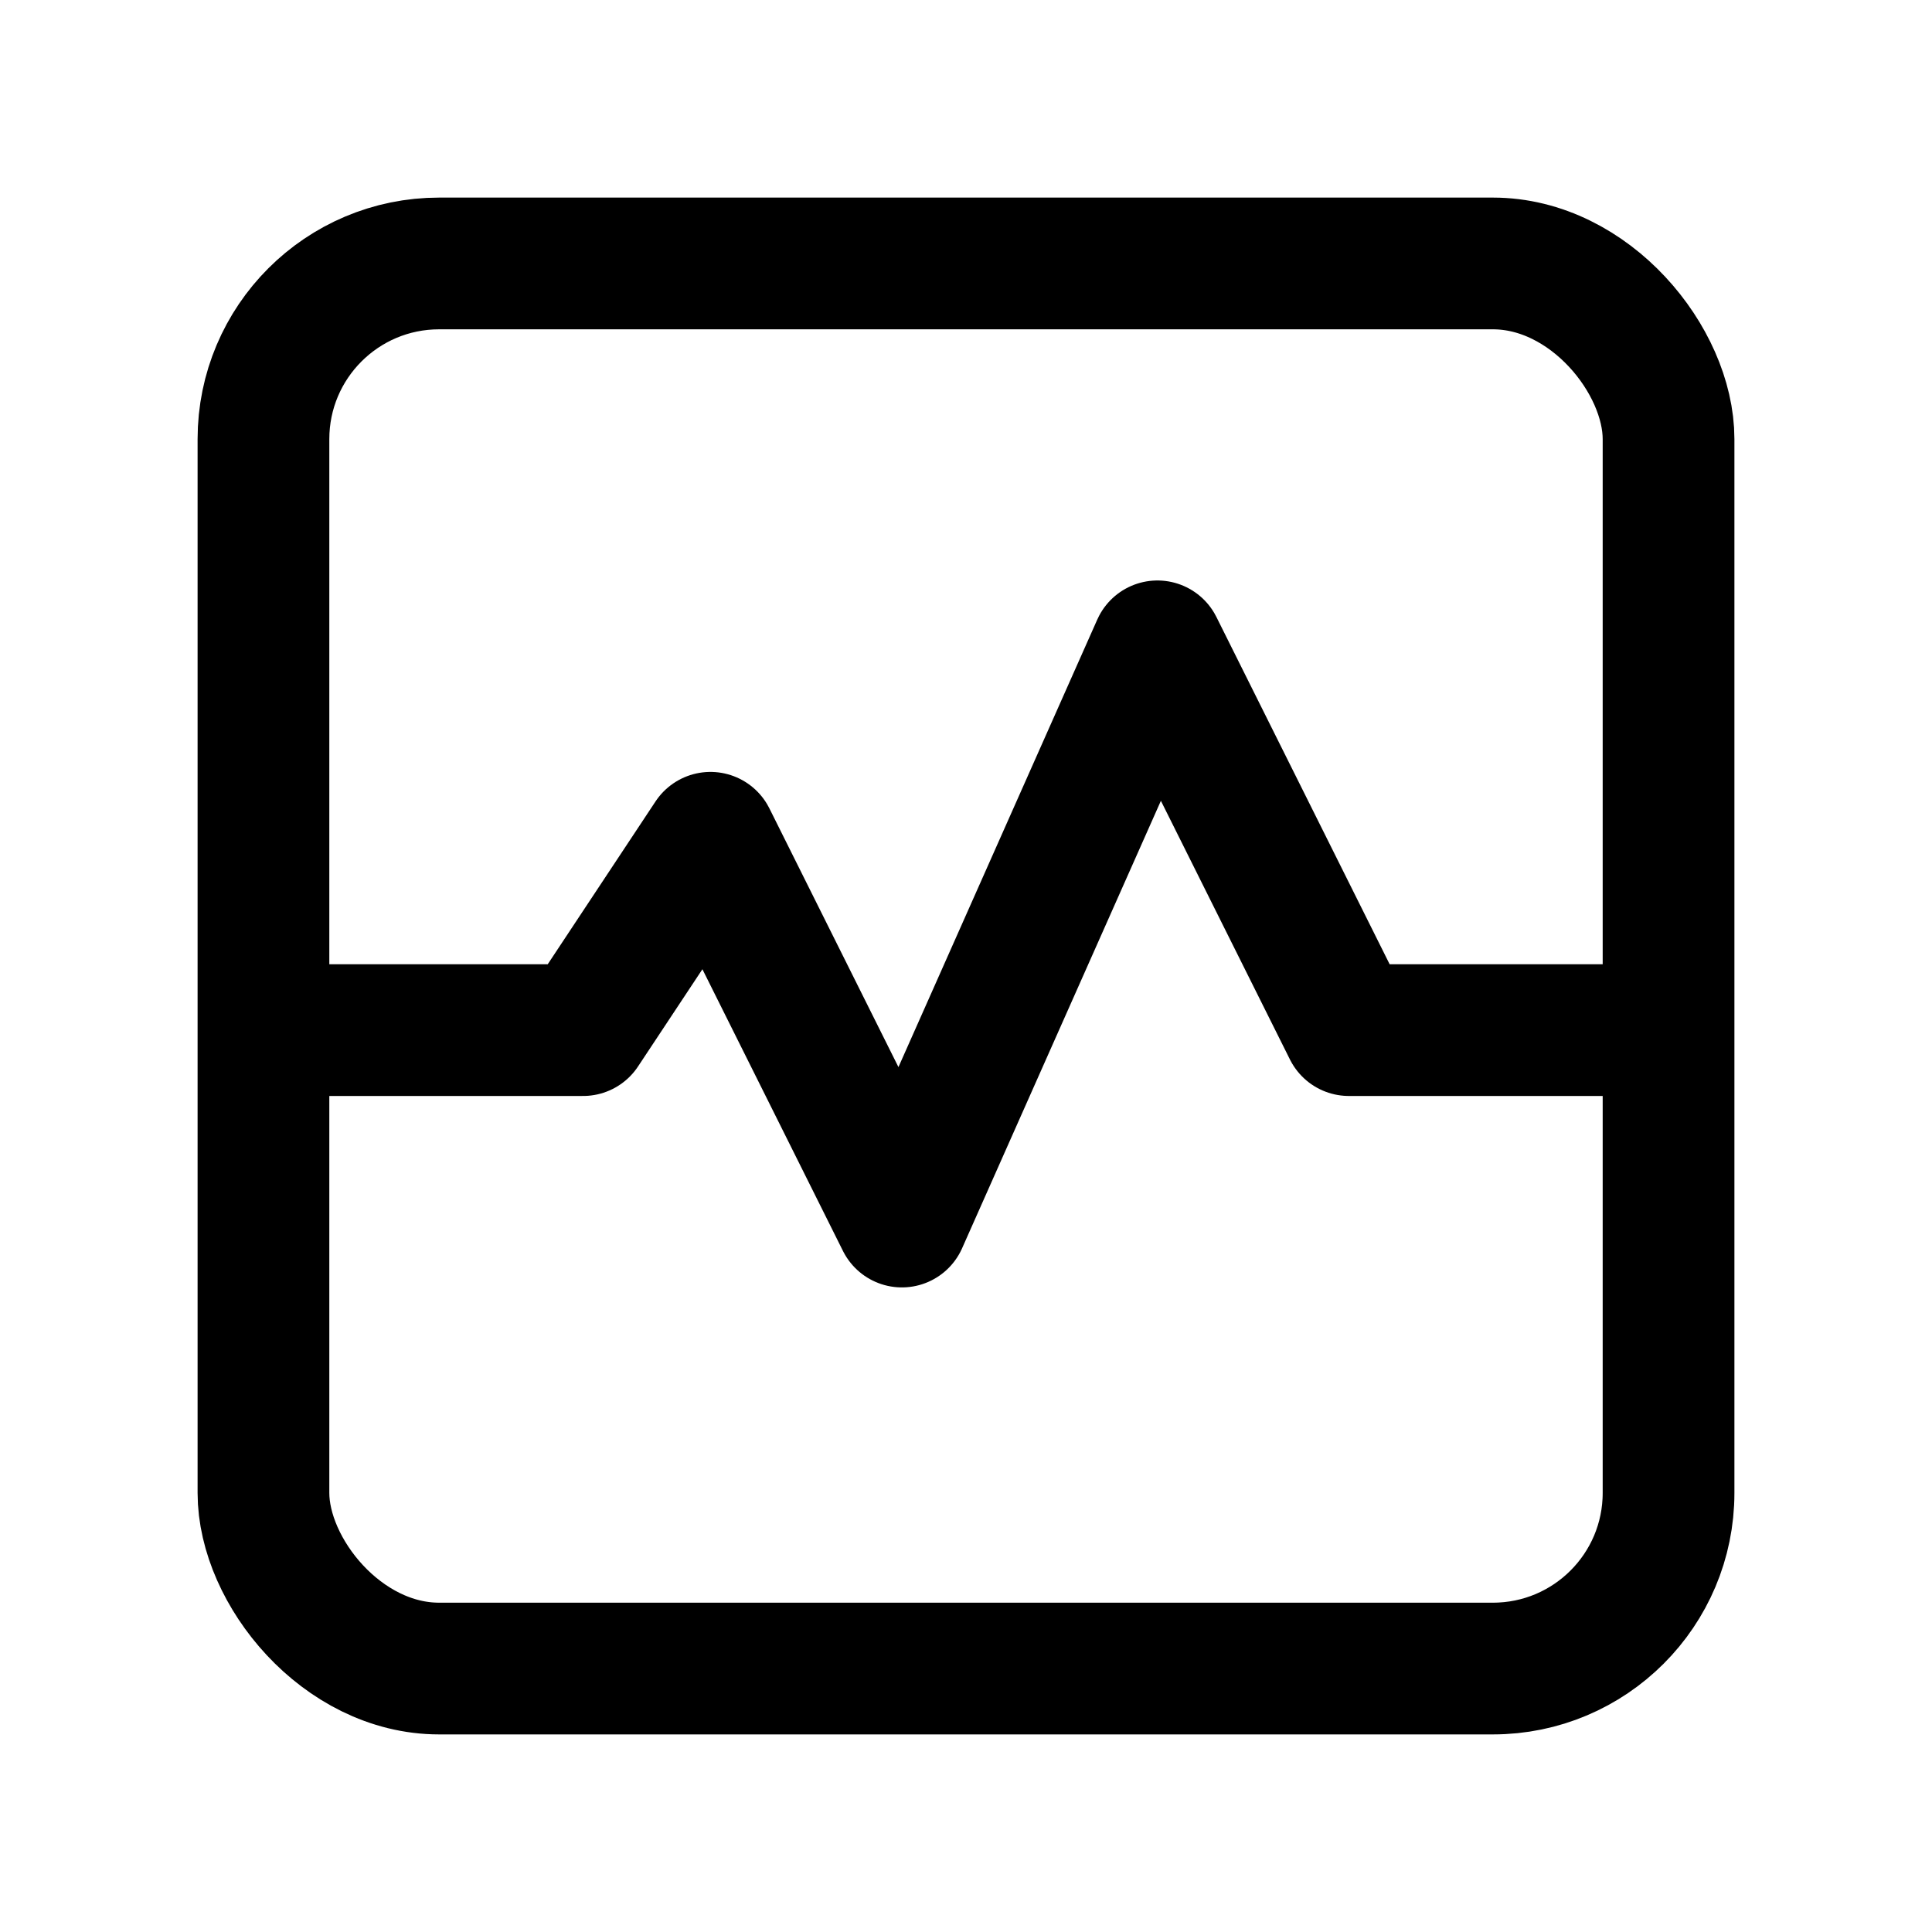 <svg xmlns="http://www.w3.org/2000/svg" viewBox="0 0 22 22"><path fill="none" stroke="currentColor" stroke-linecap="round" stroke-linejoin="round" stroke-width="1.5" d="M3.54 11.73h3.1l1.45-2.19 2.18 4.37 2.91-6.55 2.18 4.37h3.09" data-darkreader-inline-stroke="" style="--darkreader-inline-stroke:currentColor;"></path><rect width="16" height="16" x="3" y="3" fill="none" stroke="currentColor" stroke-linecap="round" stroke-linejoin="round" stroke-width="1.5" rx="2" data-darkreader-inline-stroke="" style="--darkreader-inline-stroke:currentColor;"></rect></svg>